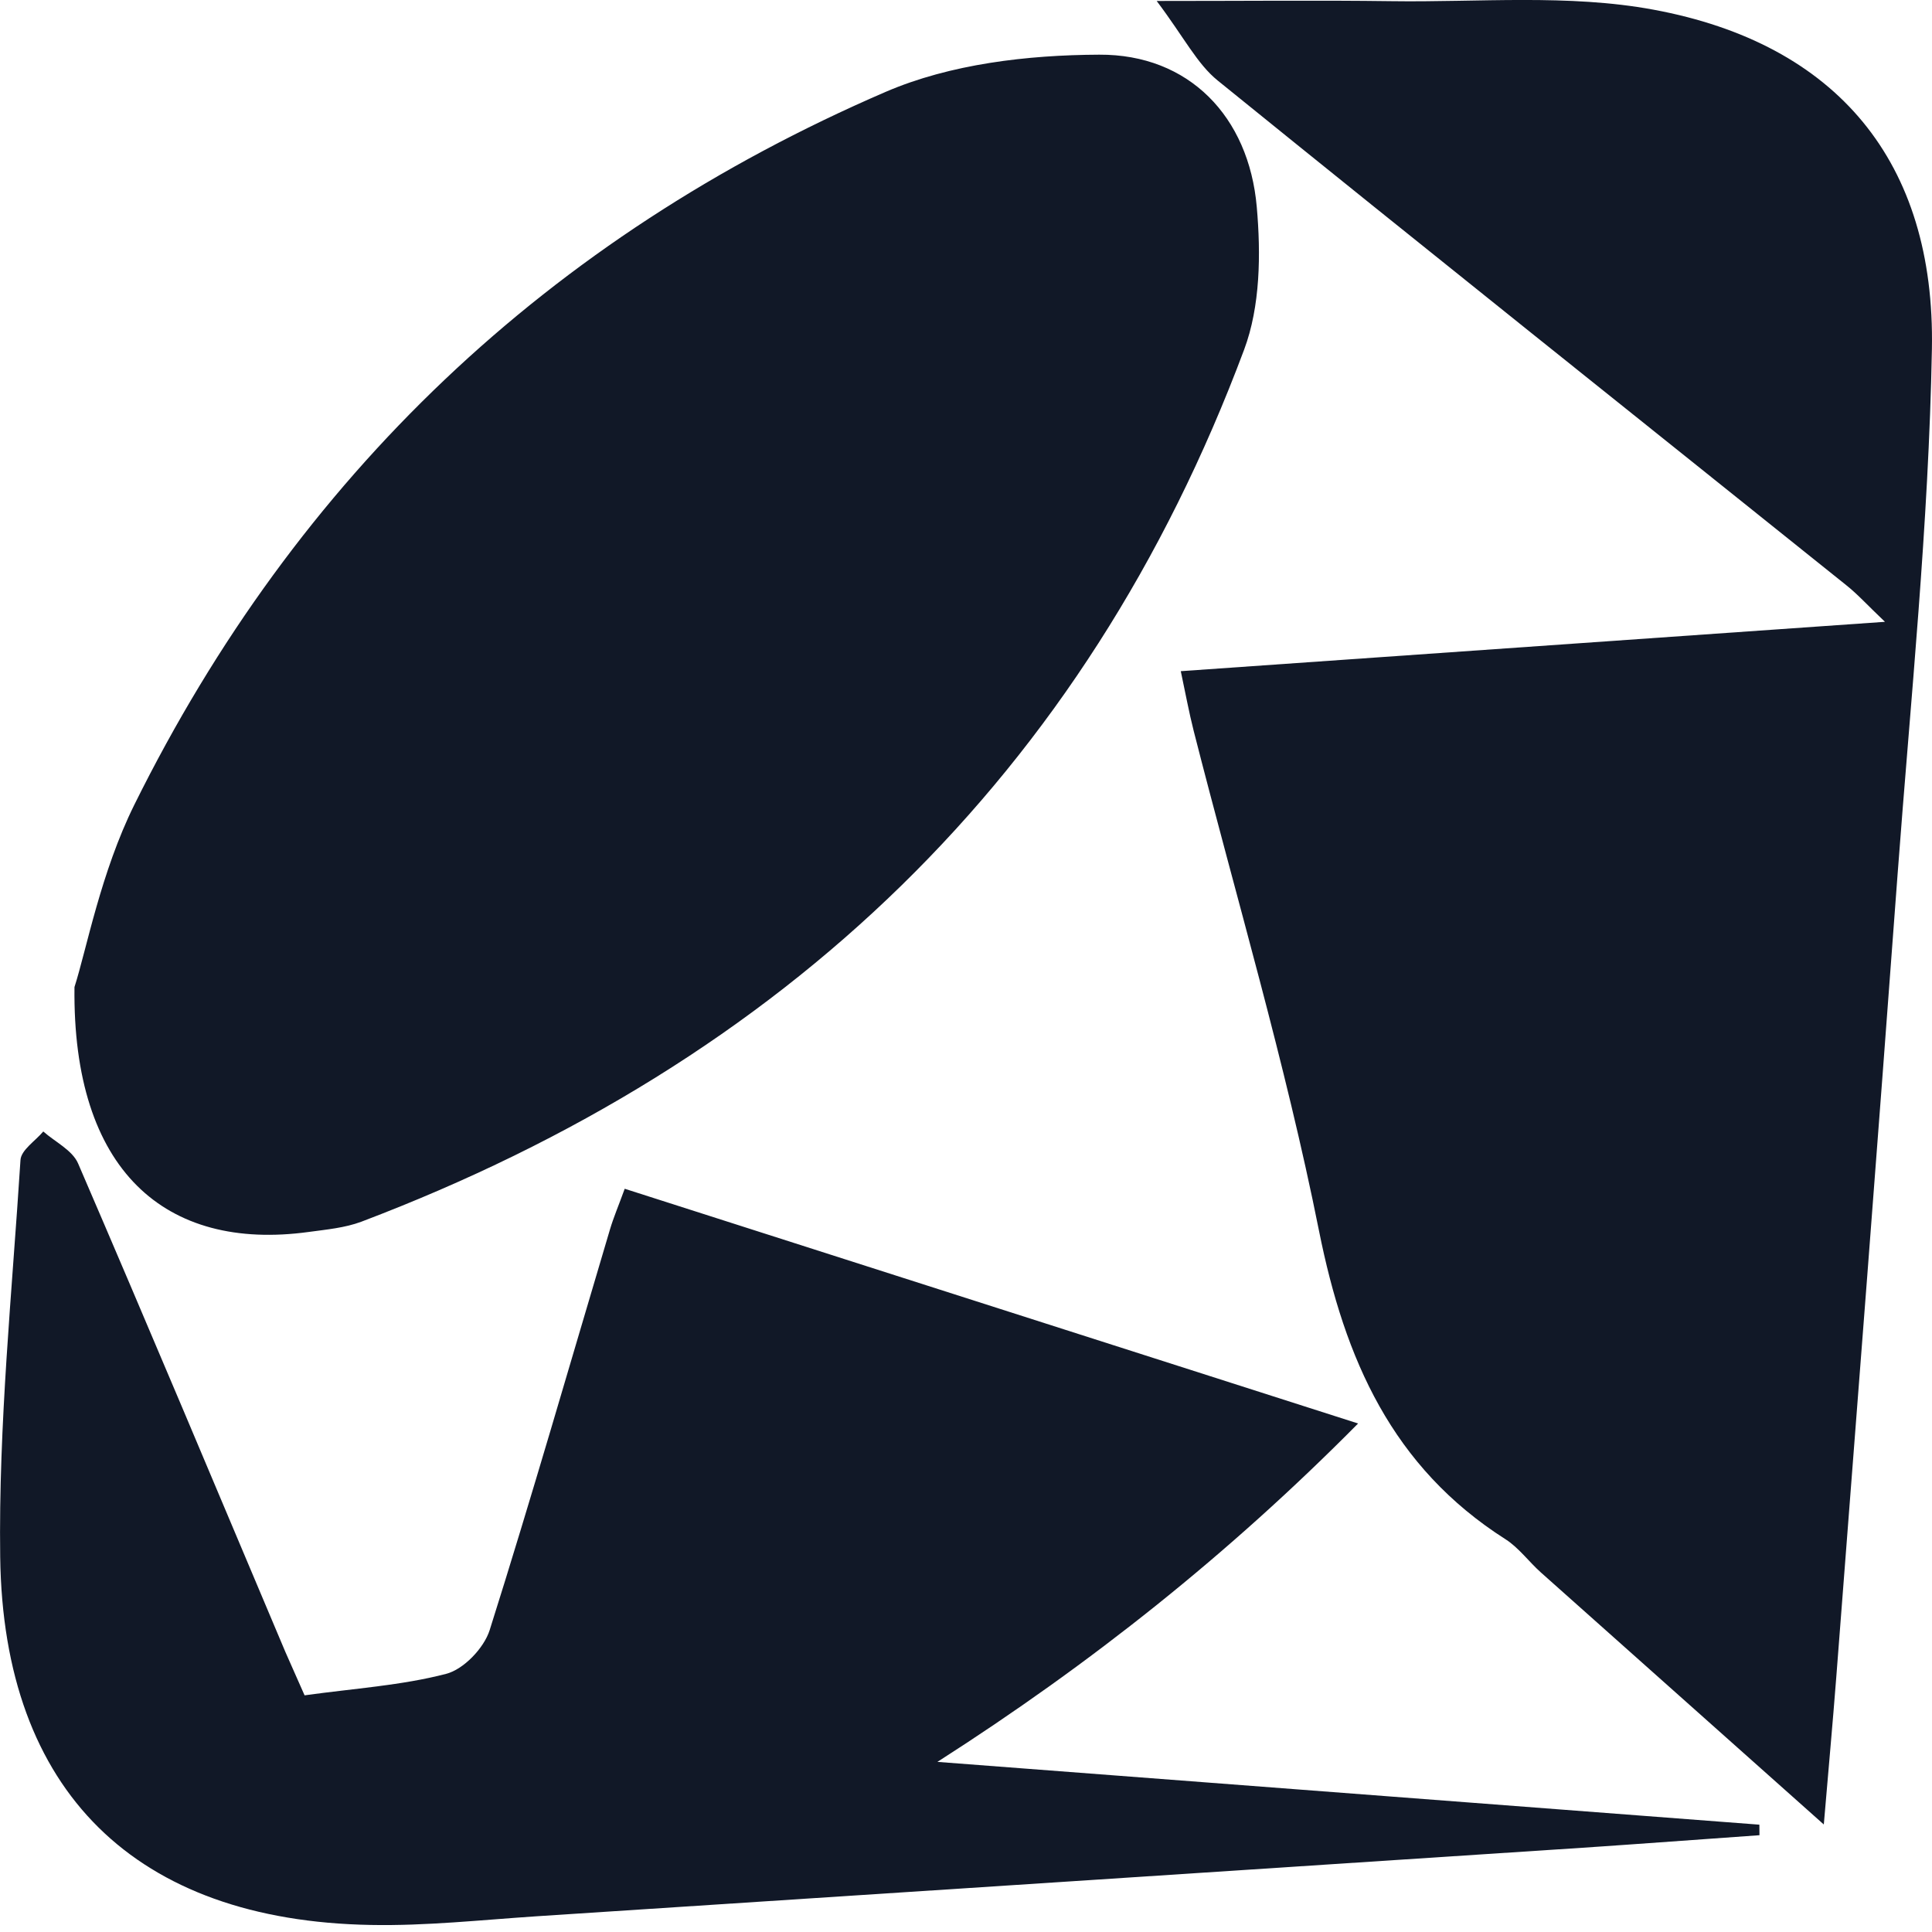 <svg width="20" height="20" viewBox="0 0 20 20" fill="none" xmlns="http://www.w3.org/2000/svg">
<path d="M0.771 10.218C0.896 9.827 1.044 9.03 1.391 8.33C3.076 4.929 5.684 2.455 9.166 0.952C9.838 0.662 10.637 0.569 11.379 0.566C12.307 0.561 12.928 1.206 13.01 2.142C13.053 2.63 13.047 3.171 12.879 3.62C11.23 8.032 8.117 10.987 3.741 12.647C3.57 12.711 3.38 12.728 3.197 12.753C1.707 12.957 0.748 12.113 0.771 10.218V10.218ZM12.223 6.948C14.642 6.779 17.021 6.612 19.513 6.437C19.331 6.264 19.229 6.15 19.11 6.056C16.941 4.316 14.766 2.584 12.606 0.834C12.392 0.661 12.259 0.389 11.974 0.01C12.902 0.01 13.652 0.002 14.403 0.012C15.309 0.025 16.236 -0.063 17.116 0.1C19.02 0.452 20.035 1.68 19.999 3.614C19.966 5.427 19.779 7.238 19.644 9.048C19.439 11.82 19.223 14.592 19.009 17.363C18.972 17.841 18.928 18.319 18.88 18.887C17.873 17.991 16.911 17.134 15.95 16.277C15.826 16.166 15.723 16.023 15.586 15.935C14.412 15.188 13.921 14.073 13.654 12.74C13.306 10.999 12.796 9.29 12.357 7.566C12.308 7.373 12.272 7.176 12.223 6.946L12.223 6.948ZM3.153 17.55C3.671 17.478 4.155 17.448 4.617 17.328C4.799 17.282 5.01 17.061 5.069 16.875C5.504 15.498 5.903 14.109 6.315 12.725C6.351 12.604 6.401 12.487 6.467 12.306C8.987 13.112 11.486 13.913 14.059 14.736C12.72 16.088 11.296 17.221 9.704 18.239C12.54 18.456 15.377 18.672 18.213 18.889C18.213 18.925 18.213 18.962 18.214 18.998C17.603 19.041 16.991 19.087 16.38 19.128C12.772 19.365 9.166 19.602 5.558 19.837C4.984 19.875 4.41 19.938 3.837 19.927C1.409 19.883 0.033 18.552 0.002 16.116C-0.016 14.748 0.125 13.377 0.212 12.009C0.218 11.905 0.366 11.811 0.448 11.713C0.57 11.821 0.748 11.906 0.808 12.043C1.533 13.724 2.241 15.412 2.953 17.098C3.011 17.233 3.073 17.366 3.153 17.55V17.55Z" fill="#111827"/>
</svg>
